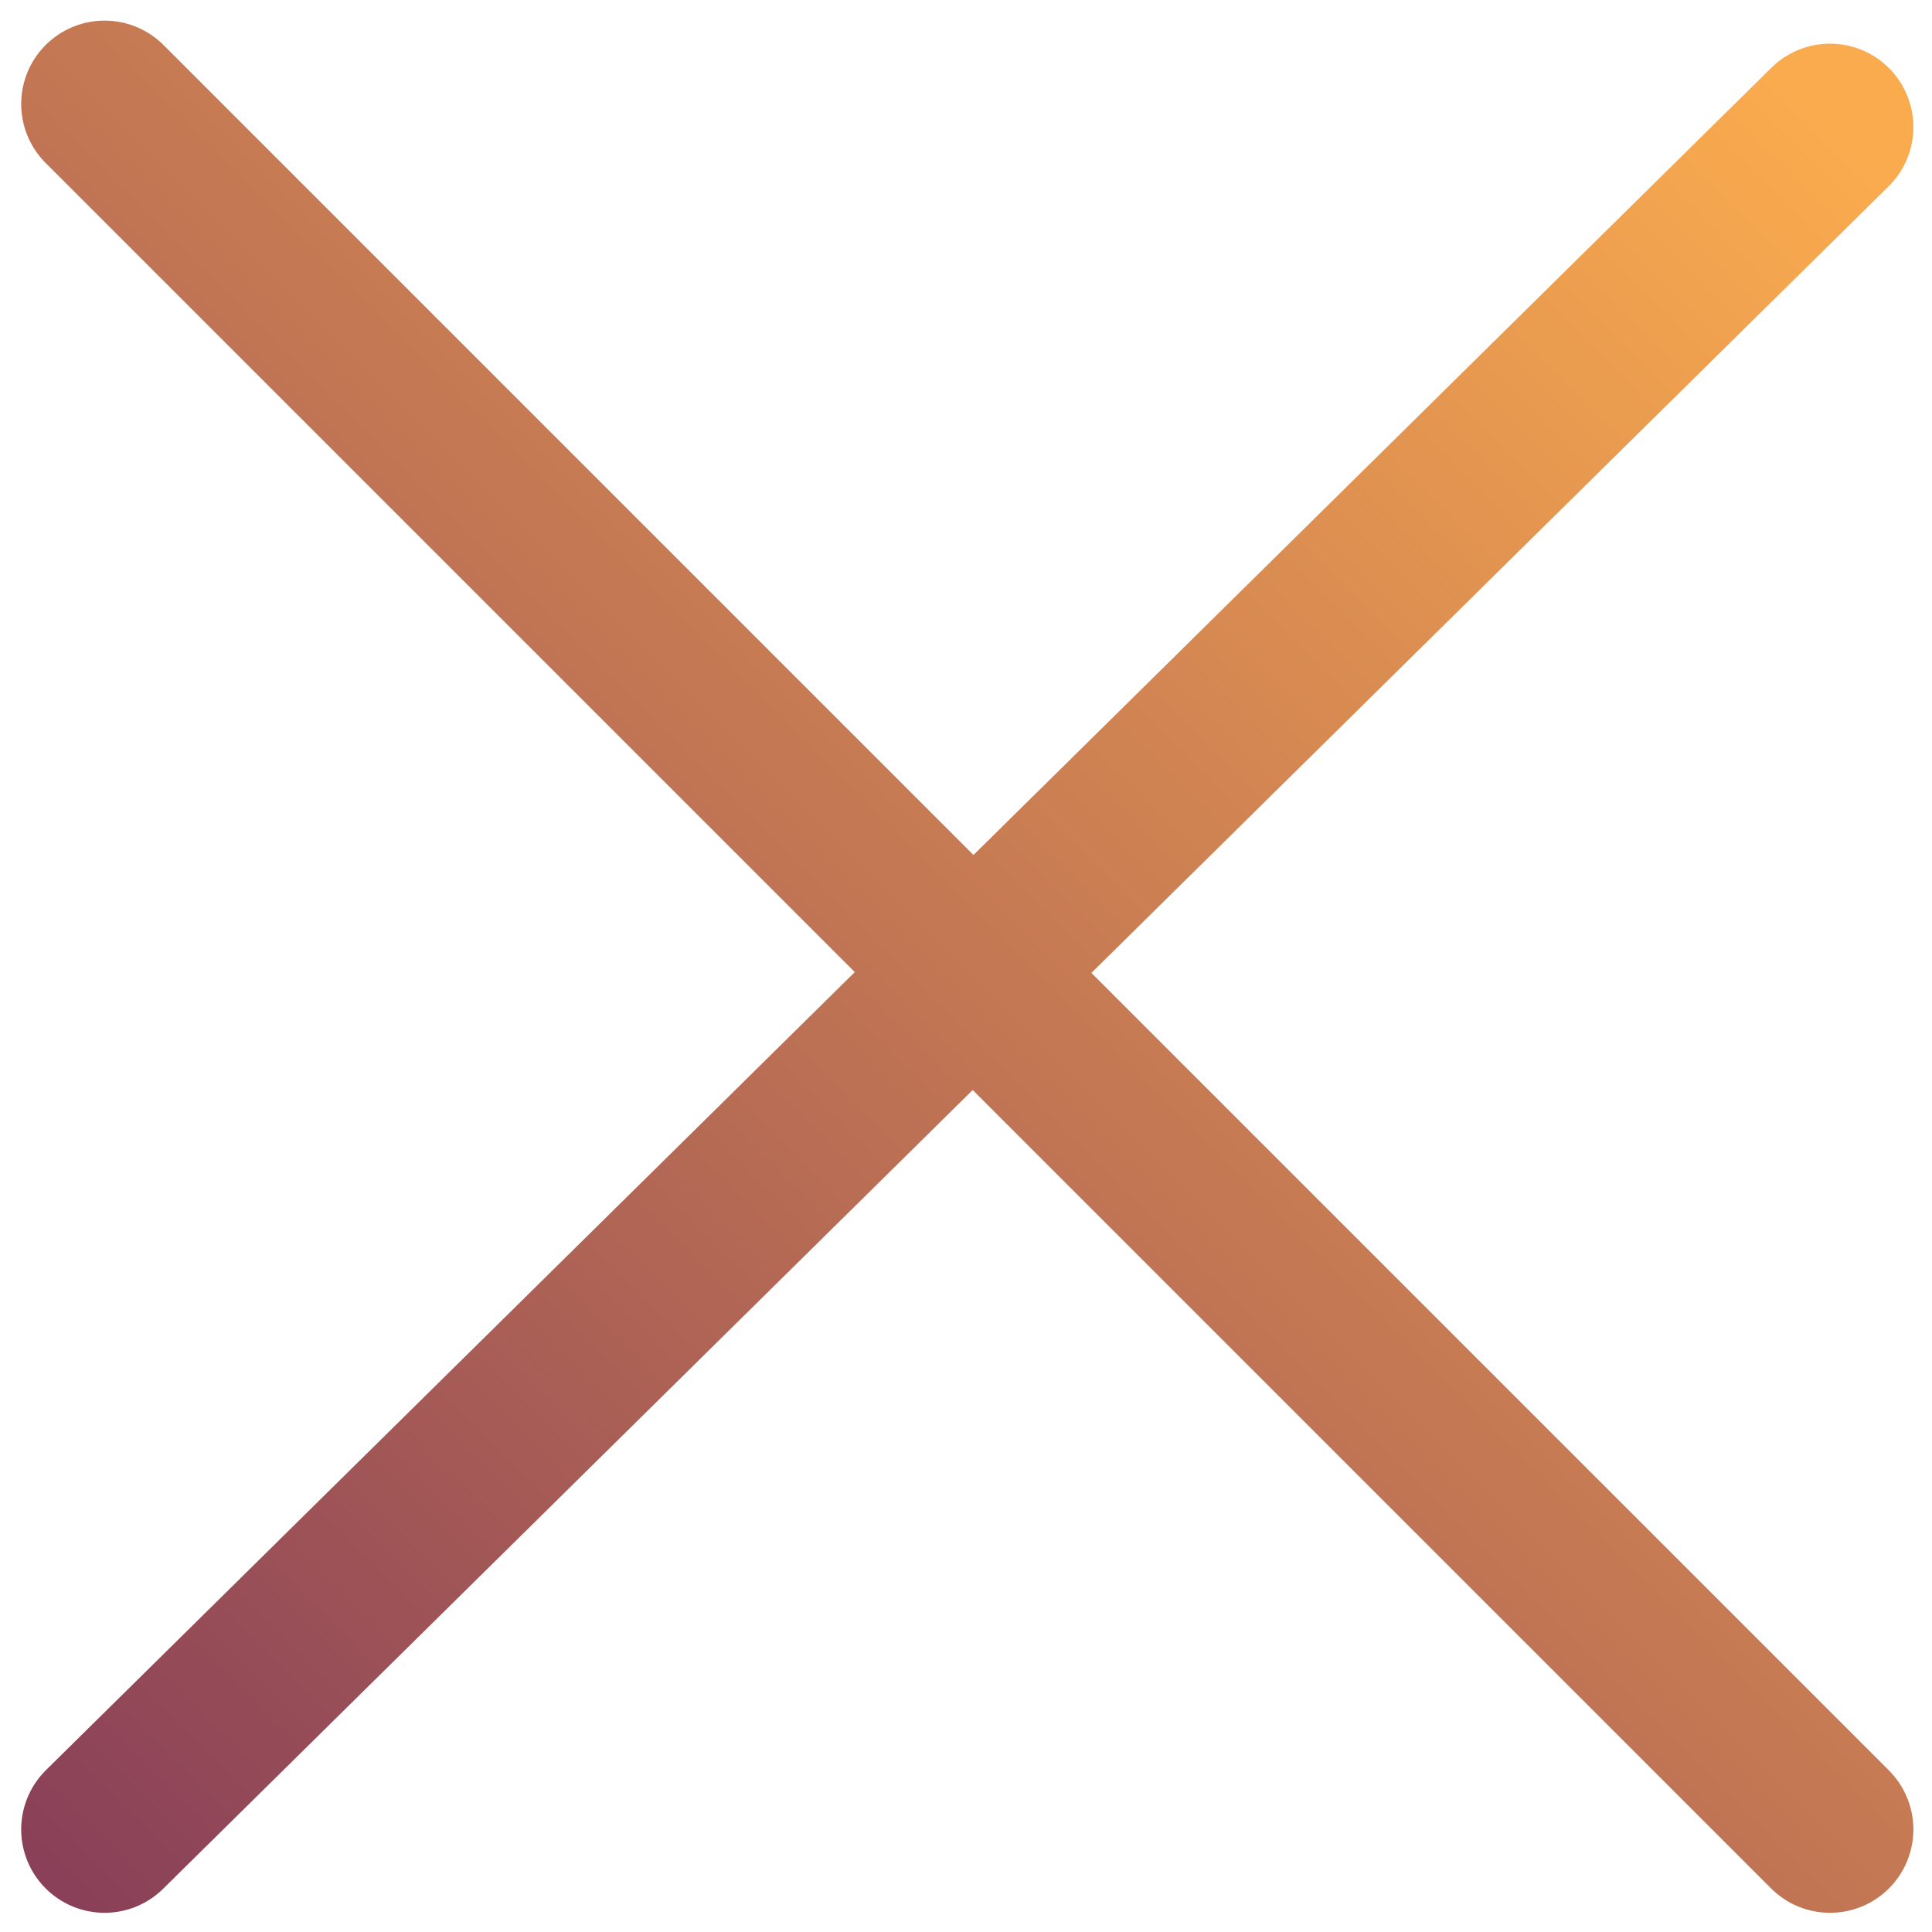 <?xml version="1.0" encoding="UTF-8" standalone="no"?>
<!DOCTYPE svg PUBLIC "-//W3C//DTD SVG 1.1//EN" "http://www.w3.org/Graphics/SVG/1.1/DTD/svg11.dtd">
<svg width="100%" height="100%" viewBox="0 0 140 140" version="1.1" xmlns="http://www.w3.org/2000/svg" xmlns:xlink="http://www.w3.org/1999/xlink" xml:space="preserve" xmlns:serif="http://www.serif.com/" style="fill-rule:evenodd;clip-rule:evenodd;stroke-linecap:round;stroke-miterlimit:3;">
    <g transform="matrix(1,0,0,1,-1719,-302.37)">
        <g id="ArtBoard2" transform="matrix(0.241,0,0,0.241,1473.22,298.274)">
            <rect x="1020" y="17" width="581" height="581" style="fill:none;"/>
            <clipPath id="_clip1">
                <rect x="1020" y="17" width="581" height="581"/>
            </clipPath>
            <g clip-path="url(#_clip1)">
                <g transform="matrix(2.594,0,0,2.594,-521.518,-1455.7)">
                    <path d="M606.32,579.786L806.32,779.786" style="fill:none;stroke:url(#_Linear2);stroke-width:19.33px;"/>
                </g>
                <g transform="matrix(2.594,0,0,2.594,-521.518,-1455.7)">
                    <path d="M806.32,582.457L606.32,779.786" style="fill:none;stroke:url(#_Linear3);stroke-width:19.33px;"/>
                </g>
            </g>
        </g>
    </g>
    <defs>
        <linearGradient id="_Linear2" x1="0" y1="0" x2="1" y2="0" gradientUnits="userSpaceOnUse" gradientTransform="matrix(228,-230.608,230.608,228,578.32,810.394)"><stop offset="0" style="stop-color:rgb(126,53,89);stop-opacity:1"/><stop offset="0.4" style="stop-color:rgb(175,100,85);stop-opacity:1"/><stop offset="1" style="stop-color:rgb(250,171,78);stop-opacity:1"/></linearGradient>
        <linearGradient id="_Linear3" x1="0" y1="0" x2="1" y2="0" gradientUnits="userSpaceOnUse" gradientTransform="matrix(228,-230.608,230.608,228,578.32,810.394)"><stop offset="0" style="stop-color:rgb(126,53,89);stop-opacity:1"/><stop offset="0.4" style="stop-color:rgb(175,100,85);stop-opacity:1"/><stop offset="1" style="stop-color:rgb(250,171,78);stop-opacity:1"/></linearGradient>
    </defs>
</svg>
